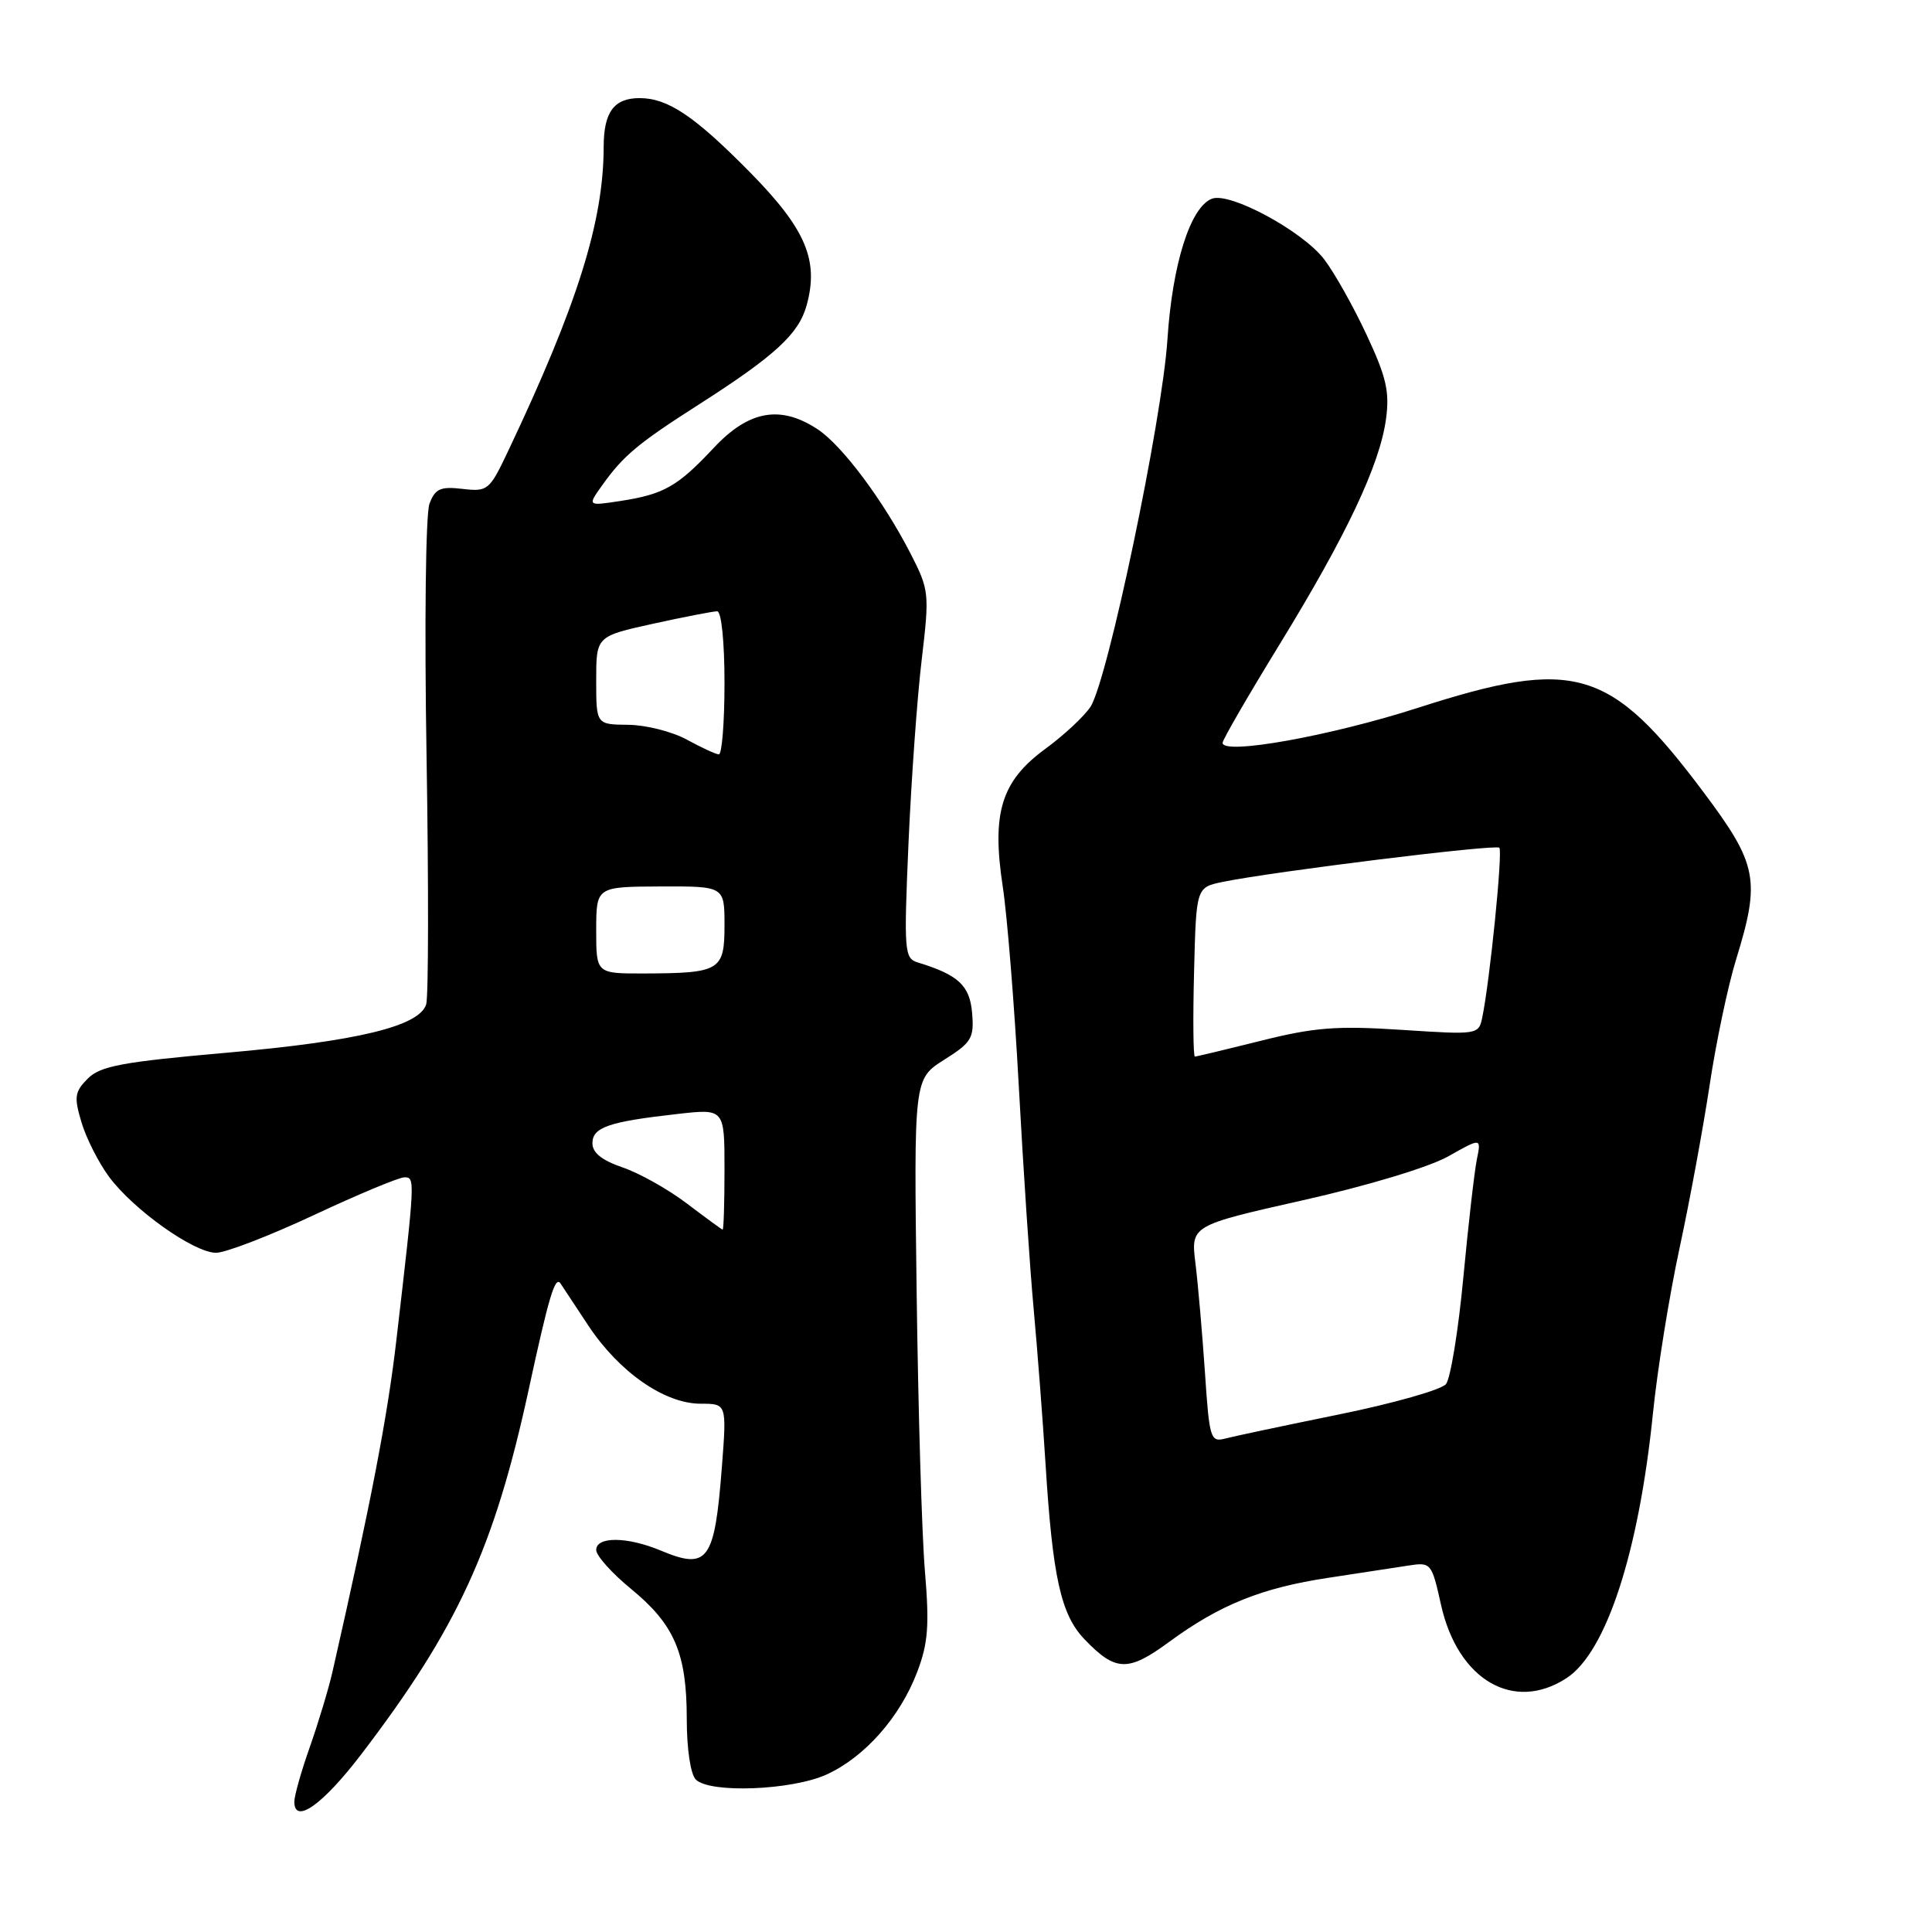 <?xml version="1.0" encoding="UTF-8" standalone="no"?>
<!DOCTYPE svg PUBLIC "-//W3C//DTD SVG 1.1//EN" "http://www.w3.org/Graphics/SVG/1.1/DTD/svg11.dtd" >
<svg xmlns="http://www.w3.org/2000/svg" xmlns:xlink="http://www.w3.org/1999/xlink" version="1.1" viewBox="0 0 256 256">
 <g >
 <path fill="currentColor"
d=" M 47.84 232.49 C 60.63 215.75 65.50 205.14 70.06 184.10 C 72.75 171.69 73.56 169.00 74.28 170.08 C 74.43 170.31 76.09 172.82 77.96 175.65 C 82.05 181.82 88.06 186.00 92.85 186.00 C 96.30 186.00 96.30 186.00 95.65 194.42 C 94.69 206.85 93.80 208.07 87.56 205.46 C 83.12 203.60 79.00 203.57 79.00 205.38 C 79.00 206.14 81.08 208.46 83.62 210.54 C 89.37 215.26 91.00 219.06 91.00 227.77 C 91.00 231.75 91.50 235.10 92.20 235.80 C 94.05 237.65 104.89 237.23 109.51 235.14 C 114.56 232.84 119.24 227.56 121.52 221.58 C 122.98 217.76 123.16 215.41 122.56 208.22 C 122.15 203.42 121.66 186.78 121.46 171.23 C 121.09 142.97 121.09 142.97 125.10 140.43 C 128.74 138.14 129.09 137.56 128.81 134.23 C 128.50 130.58 127.00 129.18 121.61 127.53 C 119.83 126.99 119.76 126.10 120.38 111.73 C 120.75 103.35 121.53 92.41 122.13 87.42 C 123.17 78.63 123.12 78.18 120.69 73.42 C 117.05 66.33 111.62 59.05 108.34 56.88 C 103.40 53.63 99.22 54.38 94.57 59.35 C 89.77 64.48 87.96 65.50 82.16 66.39 C 77.83 67.05 77.83 67.05 79.81 64.28 C 82.58 60.39 84.54 58.75 92.52 53.65 C 102.70 47.14 105.83 44.26 106.88 40.47 C 108.54 34.47 106.77 30.33 99.32 22.77 C 92.02 15.37 88.49 13.00 84.75 13.00 C 81.36 13.00 80.00 14.84 79.99 19.45 C 79.98 29.37 76.50 40.43 67.29 59.85 C 64.86 64.98 64.62 65.17 61.28 64.78 C 58.36 64.44 57.66 64.75 56.91 66.74 C 56.40 68.07 56.23 82.79 56.52 100.21 C 56.80 117.32 56.78 132.11 56.47 133.09 C 55.55 135.99 47.36 137.97 29.95 139.50 C 16.19 140.71 13.30 141.25 11.63 142.92 C 9.89 144.67 9.79 145.35 10.80 148.72 C 11.42 150.81 13.06 154.05 14.44 155.92 C 17.67 160.29 25.70 166.00 28.63 166.00 C 29.89 166.00 35.72 163.75 41.60 161.00 C 47.47 158.25 52.87 156.00 53.59 156.00 C 55.02 156.00 55.01 156.15 52.53 177.50 C 51.36 187.66 49.16 199.08 44.06 221.50 C 43.56 223.70 42.22 228.16 41.08 231.41 C 39.93 234.65 39.00 237.95 39.00 238.73 C 39.00 241.80 42.74 239.16 47.84 232.49 Z  M 207.59 222.35 C 212.84 218.91 217.15 205.69 219.02 187.31 C 219.61 181.48 221.20 171.63 222.54 165.42 C 223.88 159.22 225.67 149.50 226.53 143.82 C 227.38 138.14 228.96 130.64 230.04 127.14 C 233.29 116.60 232.89 114.53 225.75 105.00 C 213.36 88.46 208.72 87.08 187.92 93.78 C 176.31 97.52 162.00 100.09 162.00 98.43 C 162.00 98.02 165.39 92.17 169.53 85.42 C 178.40 70.96 182.82 61.62 183.65 55.54 C 184.15 51.90 183.70 49.96 181.07 44.34 C 179.33 40.61 176.80 36.11 175.46 34.36 C 172.60 30.62 162.97 25.41 160.59 26.33 C 157.73 27.43 155.34 34.97 154.69 45.00 C 153.98 55.74 146.77 90.18 144.49 93.66 C 143.66 94.92 140.98 97.42 138.52 99.22 C 132.67 103.50 131.38 107.69 132.87 117.48 C 133.46 121.34 134.42 133.28 135.00 144.00 C 135.58 154.72 136.46 168.00 136.97 173.50 C 137.47 179.00 138.18 188.22 138.54 194.00 C 139.48 209.02 140.58 213.95 143.69 217.20 C 147.82 221.51 149.46 221.57 154.92 217.56 C 161.62 212.64 167.18 210.40 176.00 209.07 C 180.12 208.44 184.89 207.72 186.59 207.45 C 189.62 206.98 189.70 207.07 190.95 212.68 C 193.18 222.63 200.59 226.93 207.59 222.35 Z  M 91.00 159.46 C 88.53 157.58 84.70 155.44 82.50 154.69 C 79.77 153.76 78.50 152.75 78.50 151.49 C 78.50 149.37 80.65 148.63 89.75 147.61 C 96.00 146.90 96.00 146.90 96.00 154.95 C 96.00 159.38 95.89 162.97 95.75 162.93 C 95.61 162.90 93.47 161.33 91.00 159.46 Z  M 79.00 123.25 C 79.01 117.50 79.01 117.50 87.50 117.46 C 96.00 117.43 96.00 117.43 96.00 122.60 C 96.00 128.62 95.43 128.96 85.25 128.99 C 79.00 129.00 79.00 129.00 79.00 123.25 Z  M 91.00 98.00 C 89.08 96.95 85.59 96.06 83.25 96.04 C 79.00 96.00 79.00 96.00 79.00 90.15 C 79.00 84.31 79.00 84.31 86.53 82.65 C 90.67 81.74 94.49 81.00 95.03 81.00 C 95.59 81.00 96.00 85.02 96.00 90.50 C 96.00 95.72 95.66 99.98 95.25 99.96 C 94.84 99.94 92.92 99.05 91.00 98.00 Z  M 159.66 181.83 C 159.31 176.70 158.75 170.23 158.41 167.45 C 157.78 162.39 157.78 162.39 172.64 159.04 C 181.20 157.12 189.36 154.65 191.89 153.23 C 196.28 150.75 196.28 150.75 195.69 153.63 C 195.37 155.21 194.56 162.24 193.90 169.27 C 193.24 176.29 192.20 182.65 191.60 183.40 C 190.99 184.15 184.64 185.95 177.48 187.41 C 170.31 188.87 163.52 190.31 162.37 190.61 C 160.39 191.13 160.25 190.66 159.66 181.83 Z  M 158.22 128.79 C 158.50 117.59 158.50 117.59 162.00 116.86 C 168.73 115.48 198.17 111.84 198.67 112.33 C 199.14 112.81 197.42 129.90 196.41 134.81 C 195.93 137.11 195.83 137.12 185.71 136.46 C 177.13 135.90 174.16 136.13 167.11 137.90 C 162.50 139.05 158.55 140.00 158.33 140.00 C 158.11 140.00 158.06 134.96 158.22 128.79 Z "/>
</g>
</svg>